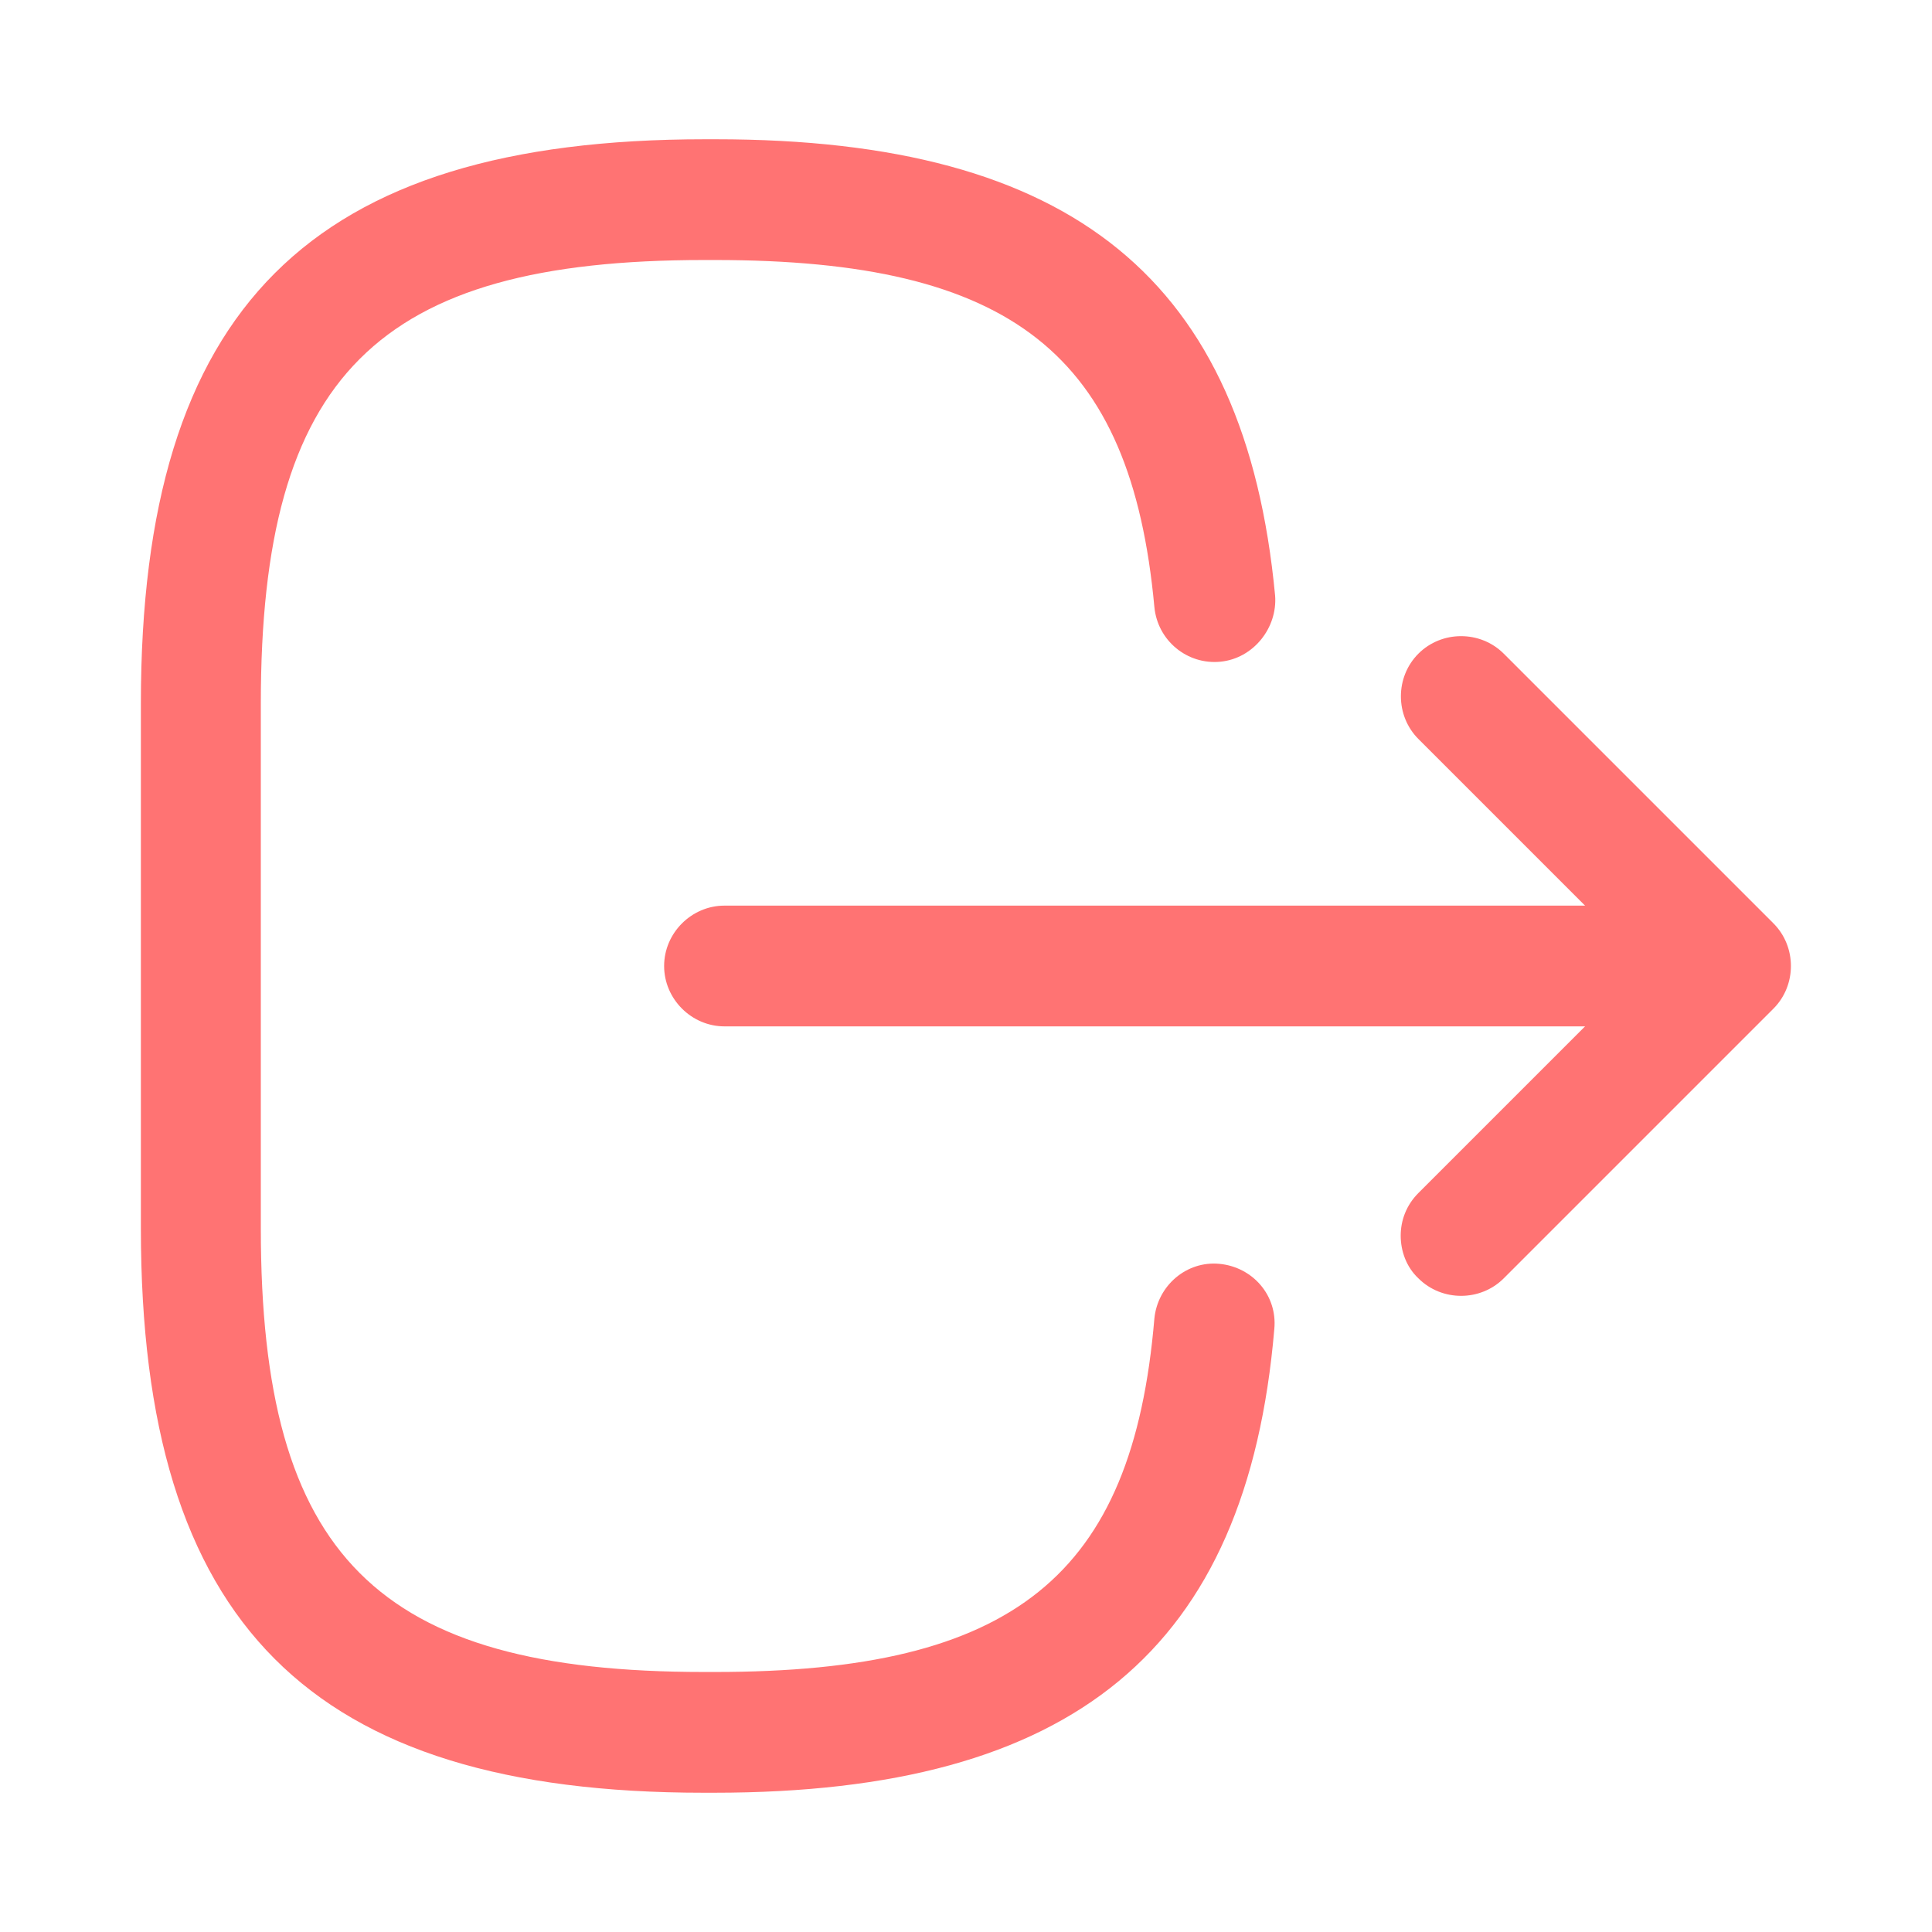 <svg width="24" height="24" viewBox="0 0 24 24" fill="none" xmlns="http://www.w3.org/2000/svg">
<g id="export">
<g id="vuesax/outline/export">
<g id="export_2">
<path id="Vector" d="M1.75 15.26L1.75 8.74C1.75 3.83 3.85 1.73 8.76 1.73L8.89 1.73C13.33 1.73 15.47 3.48 15.84 7.4C15.87 7.8 15.57 8.18 15.16 8.22C14.75 8.26 14.38 7.96 14.34 7.54C14.05 4.4 12.57 3.23 8.88 3.23L8.75 3.23C4.68 3.23 3.24 4.67 3.24 8.74L3.24 15.26C3.24 19.33 4.68 20.77 8.75 20.77L8.88 20.77C12.59 20.77 14.07 19.58 14.34 16.38C14.38 15.97 14.74 15.66 15.15 15.7C15.56 15.74 15.87 16.09 15.83 16.51C15.49 20.49 13.34 22.27 8.87 22.27L8.74 22.27C3.85 22.27 1.75 20.17 1.75 15.26Z" fill="#FF7373"/>
<path id="Vector_2" d="M8.25 12C8.25 11.59 8.59 11.25 9 11.25L20.38 11.25C20.79 11.25 21.13 11.59 21.13 12C21.13 12.41 20.79 12.75 20.38 12.75L9 12.75C8.59 12.75 8.25 12.41 8.25 12Z" fill="#FF7373"/>
<path id="Vector_3" d="M17.4 15.35C17.4 15.16 17.47 14.97 17.62 14.82L20.44 12L17.62 9.18C17.33 8.89 17.33 8.41 17.62 8.12C17.91 7.83 18.39 7.83 18.68 8.12L22.03 11.47C22.32 11.76 22.32 12.24 22.03 12.53L18.68 15.88C18.39 16.17 17.91 16.17 17.62 15.88C17.47 15.74 17.4 15.54 17.4 15.35Z" fill="#FF7373"/>
</g>
</g>
</g>
</svg>
